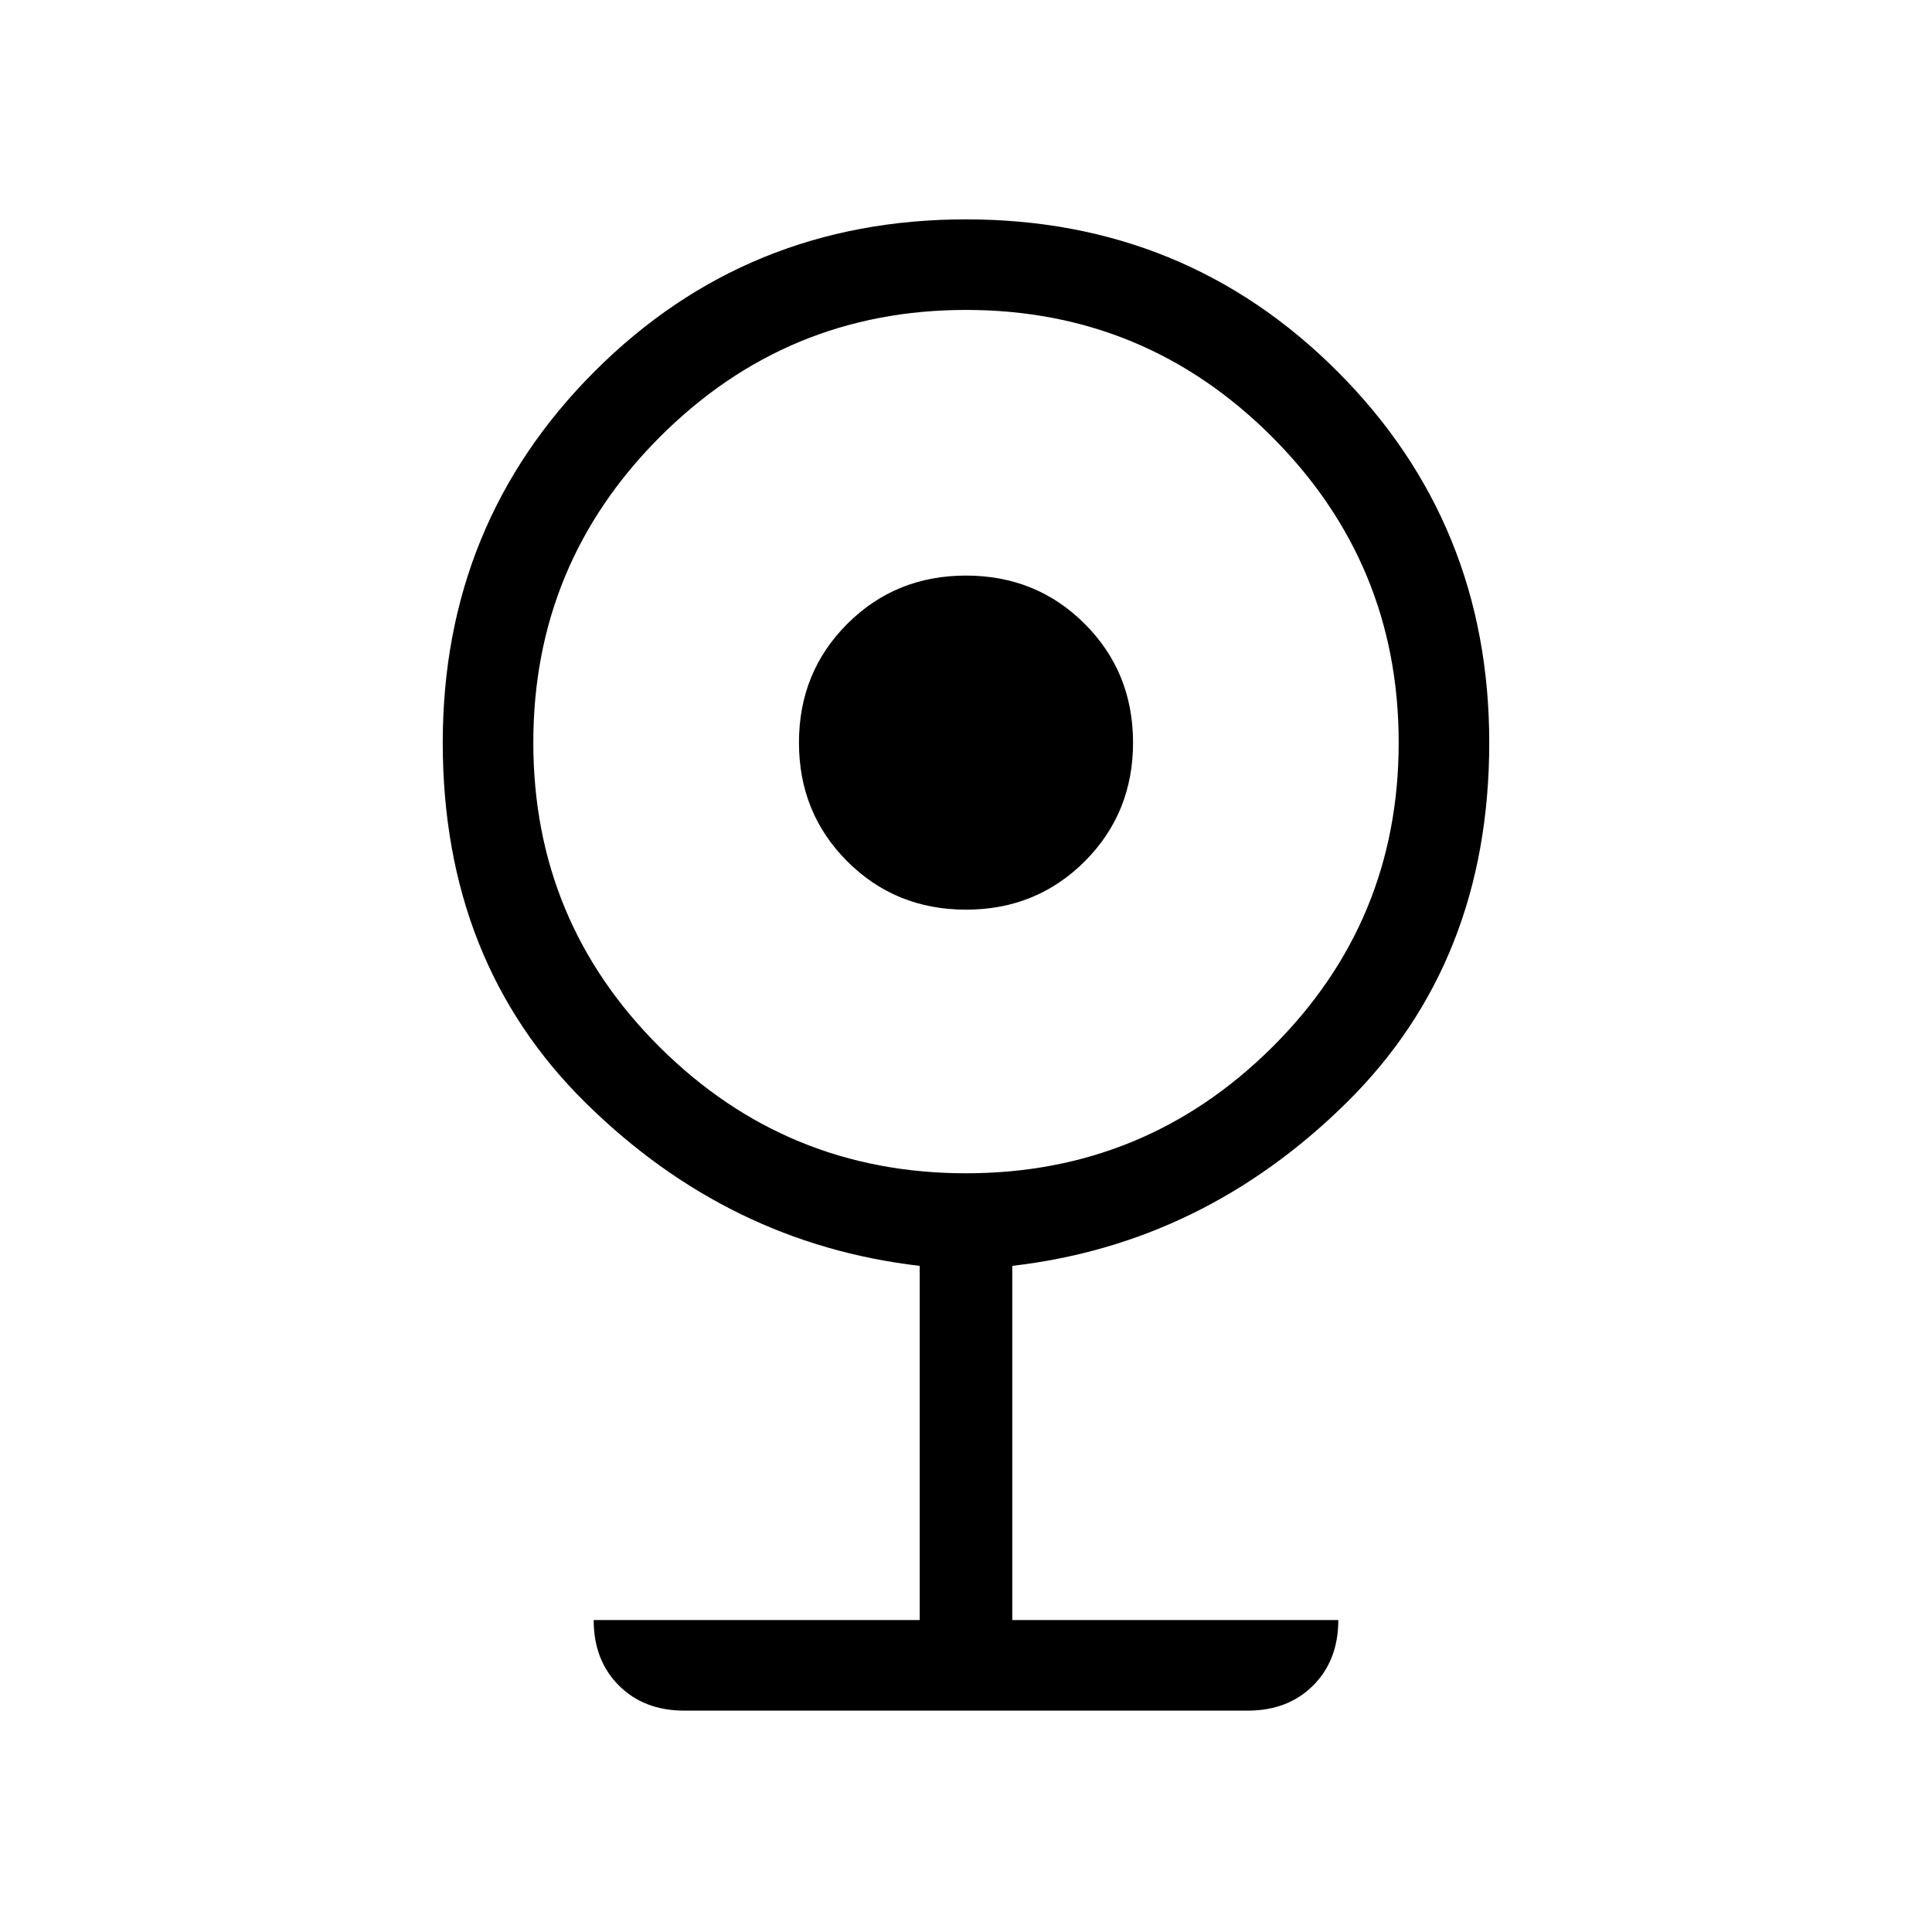 <svg xmlns="http://www.w3.org/2000/svg" viewBox="0 0 48 48"><path d="M17 42.5q-1 0-1.625-.625t-.625-1.625h8.1v-8.8q-4.75-.55-8.3-4.05Q11 23.9 11 18.45q0-5.45 3.775-9.225Q18.55 5.45 24 5.45q5.45 0 9.225 3.775Q37 13 37 18.45q0 5.45-3.55 8.95-3.55 3.5-8.3 4.05v8.8h8.1q0 1-.625 1.625T31 42.5Zm7-13.35q4.45 0 7.6-3.125 3.15-3.125 3.15-7.575t-3.15-7.6Q28.45 7.7 24 7.7q-4.45 0-7.6 3.15-3.15 3.15-3.15 7.6 0 4.45 3.15 7.575T24 29.15Zm0-6.55q-1.75 0-2.95-1.2-1.2-1.2-1.2-2.95 0-1.75 1.2-2.95 1.2-1.2 2.95-1.2 1.75 0 2.95 1.2 1.2 1.2 1.2 2.95 0 1.75-1.2 2.95-1.2 1.2-2.95 1.2Z"/></svg>
